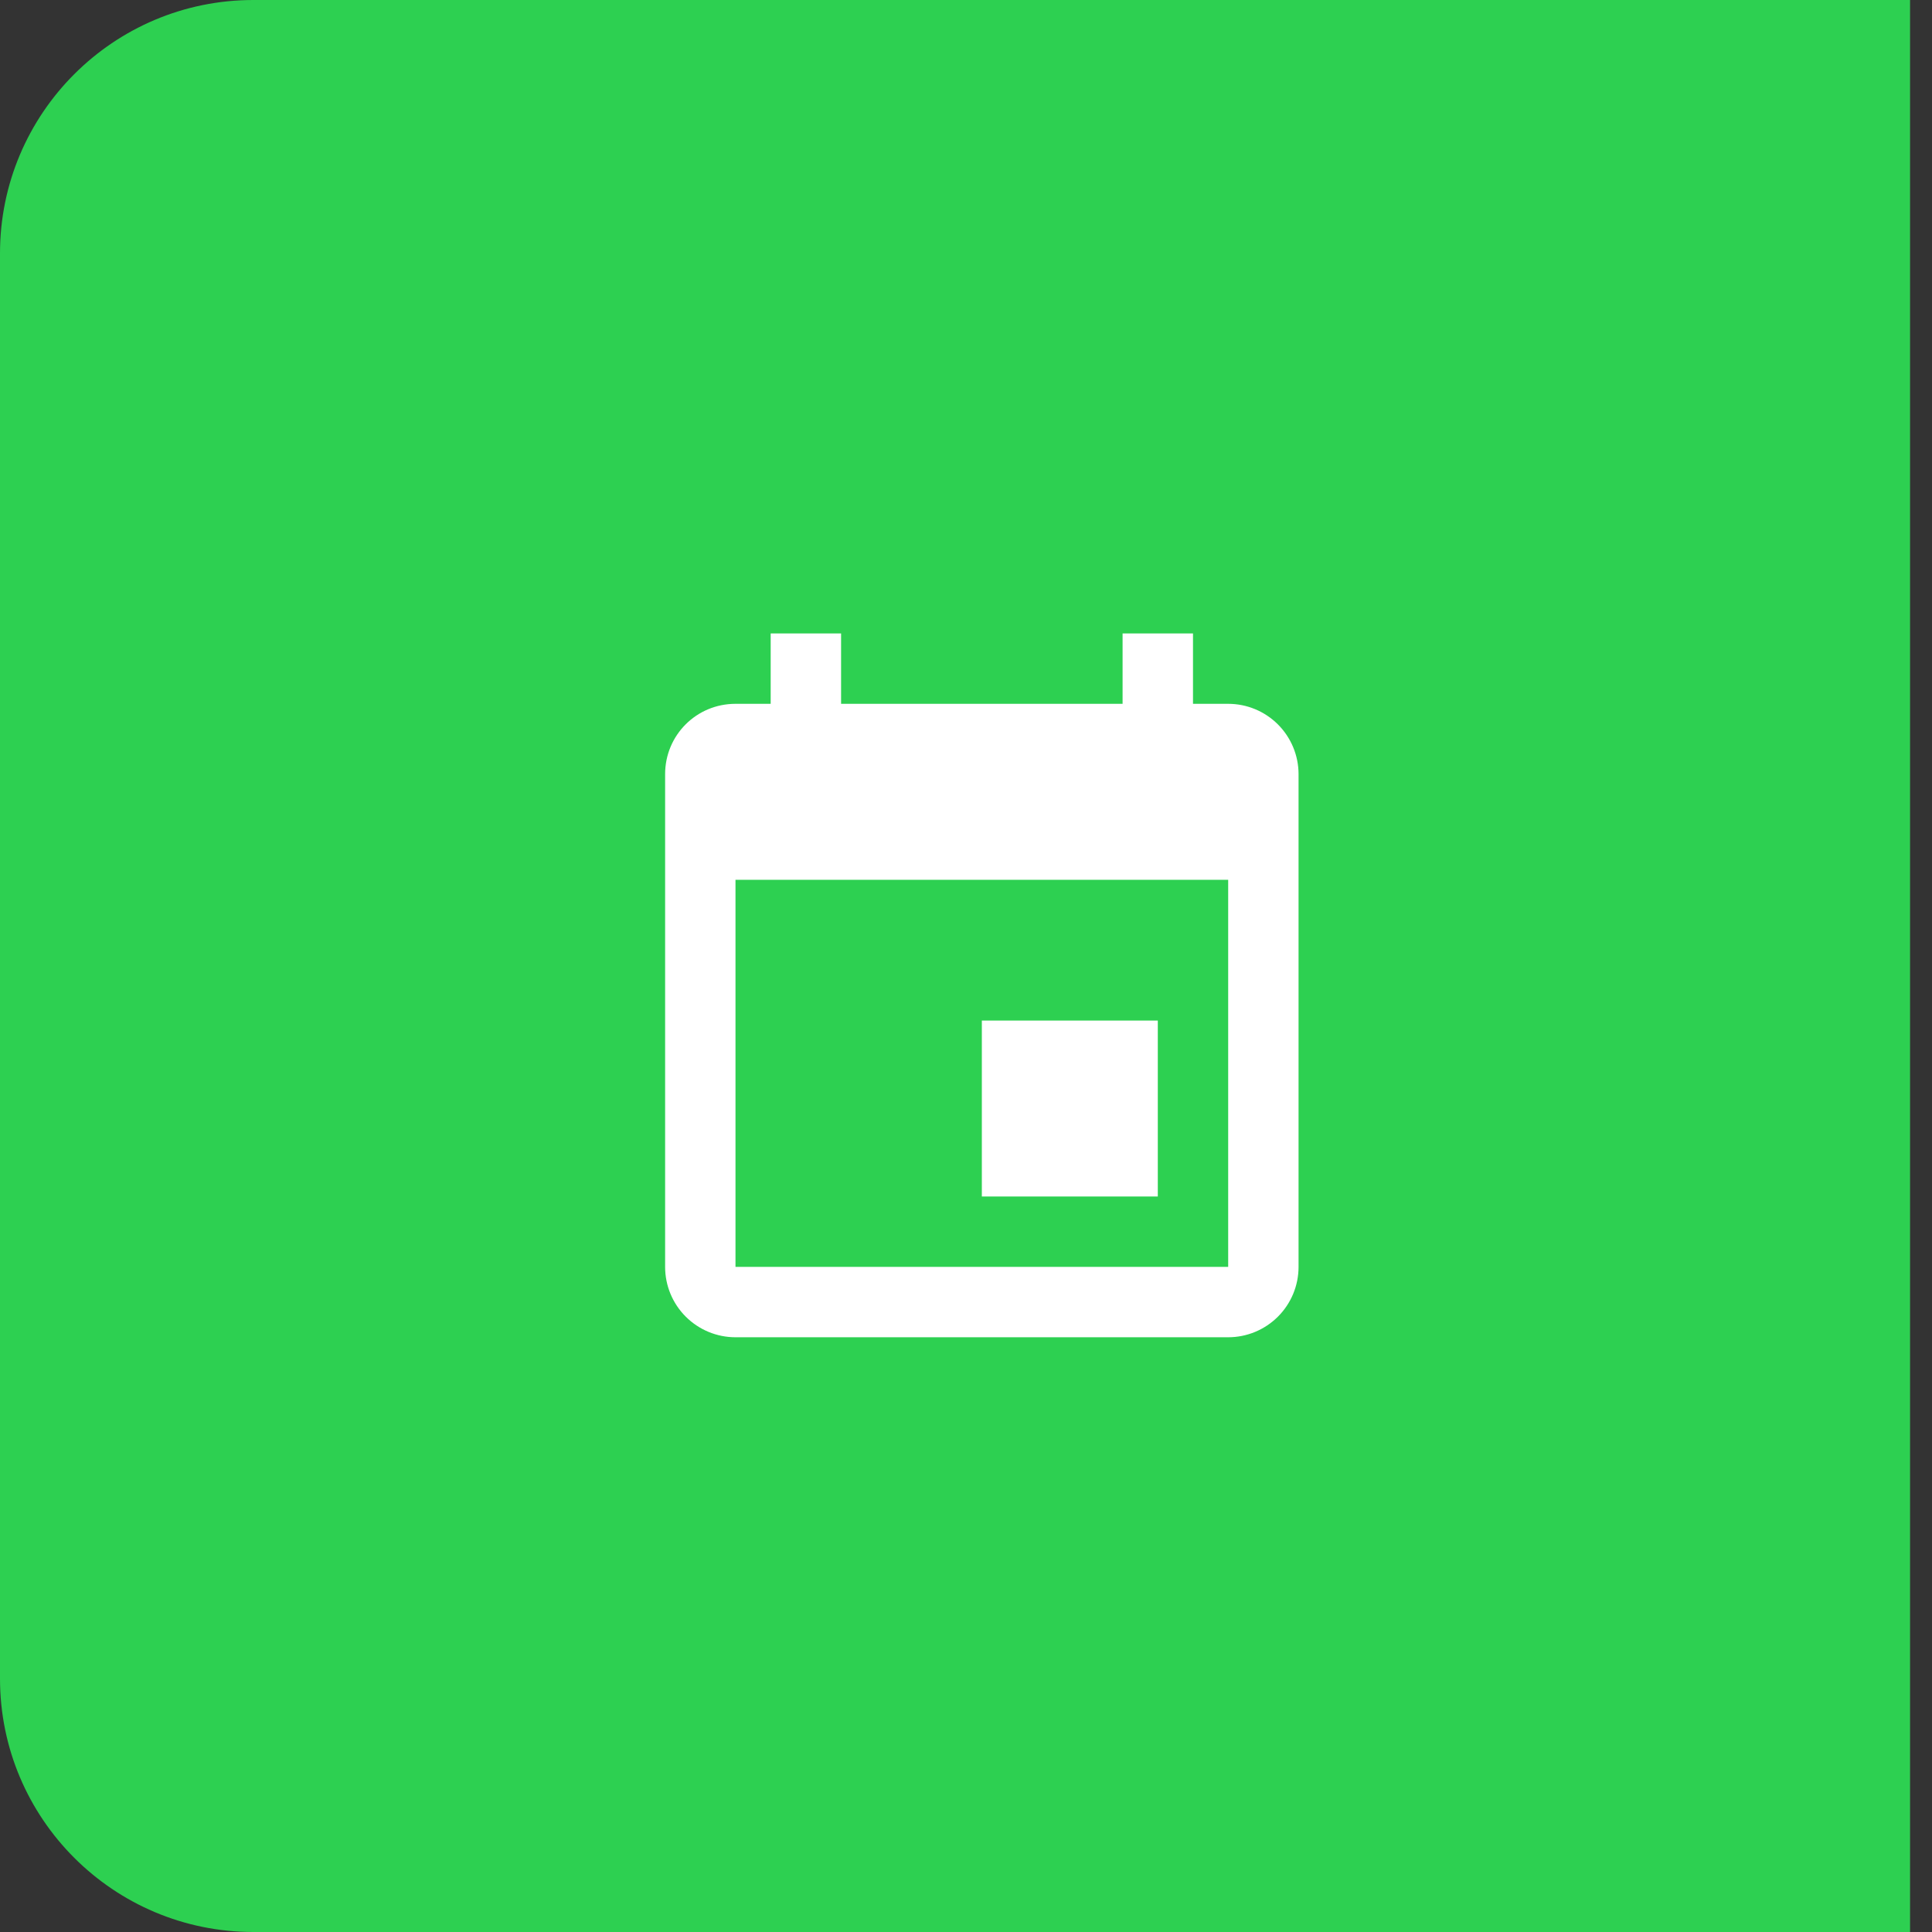 <svg width="61" height="61" viewBox="0 0 61 61" fill="none" xmlns="http://www.w3.org/2000/svg">
<rect x="0" y="0" width="61" height="61" fill="#333333" stroke="none"/>
<g id="Group 2413">
<g id="Group 1672">
<path id="Rectangle 2773" d="M0 8C0 3.582 3.582 0 8 0H60.307V61H8C3.582 61 0 57.418 0 53V8Z" fill="#2DD051"/>
</g>
<path id="Vector" d="M38.778 40H23.222V27.778H38.778M35.444 20V22.222H26.556V20H24.333V22.222H23.222C21.989 22.222 21 23.211 21 24.444V40C21 40.589 21.234 41.155 21.651 41.571C22.068 41.988 22.633 42.222 23.222 42.222H38.778C39.367 42.222 39.932 41.988 40.349 41.571C40.766 41.155 41 40.589 41 40V24.444C41 23.855 40.766 23.29 40.349 22.873C39.932 22.456 39.367 22.222 38.778 22.222H37.667V20M36.556 32.222H31V37.778H36.556V32.222Z" fill="white"/>
</g>
</svg>
